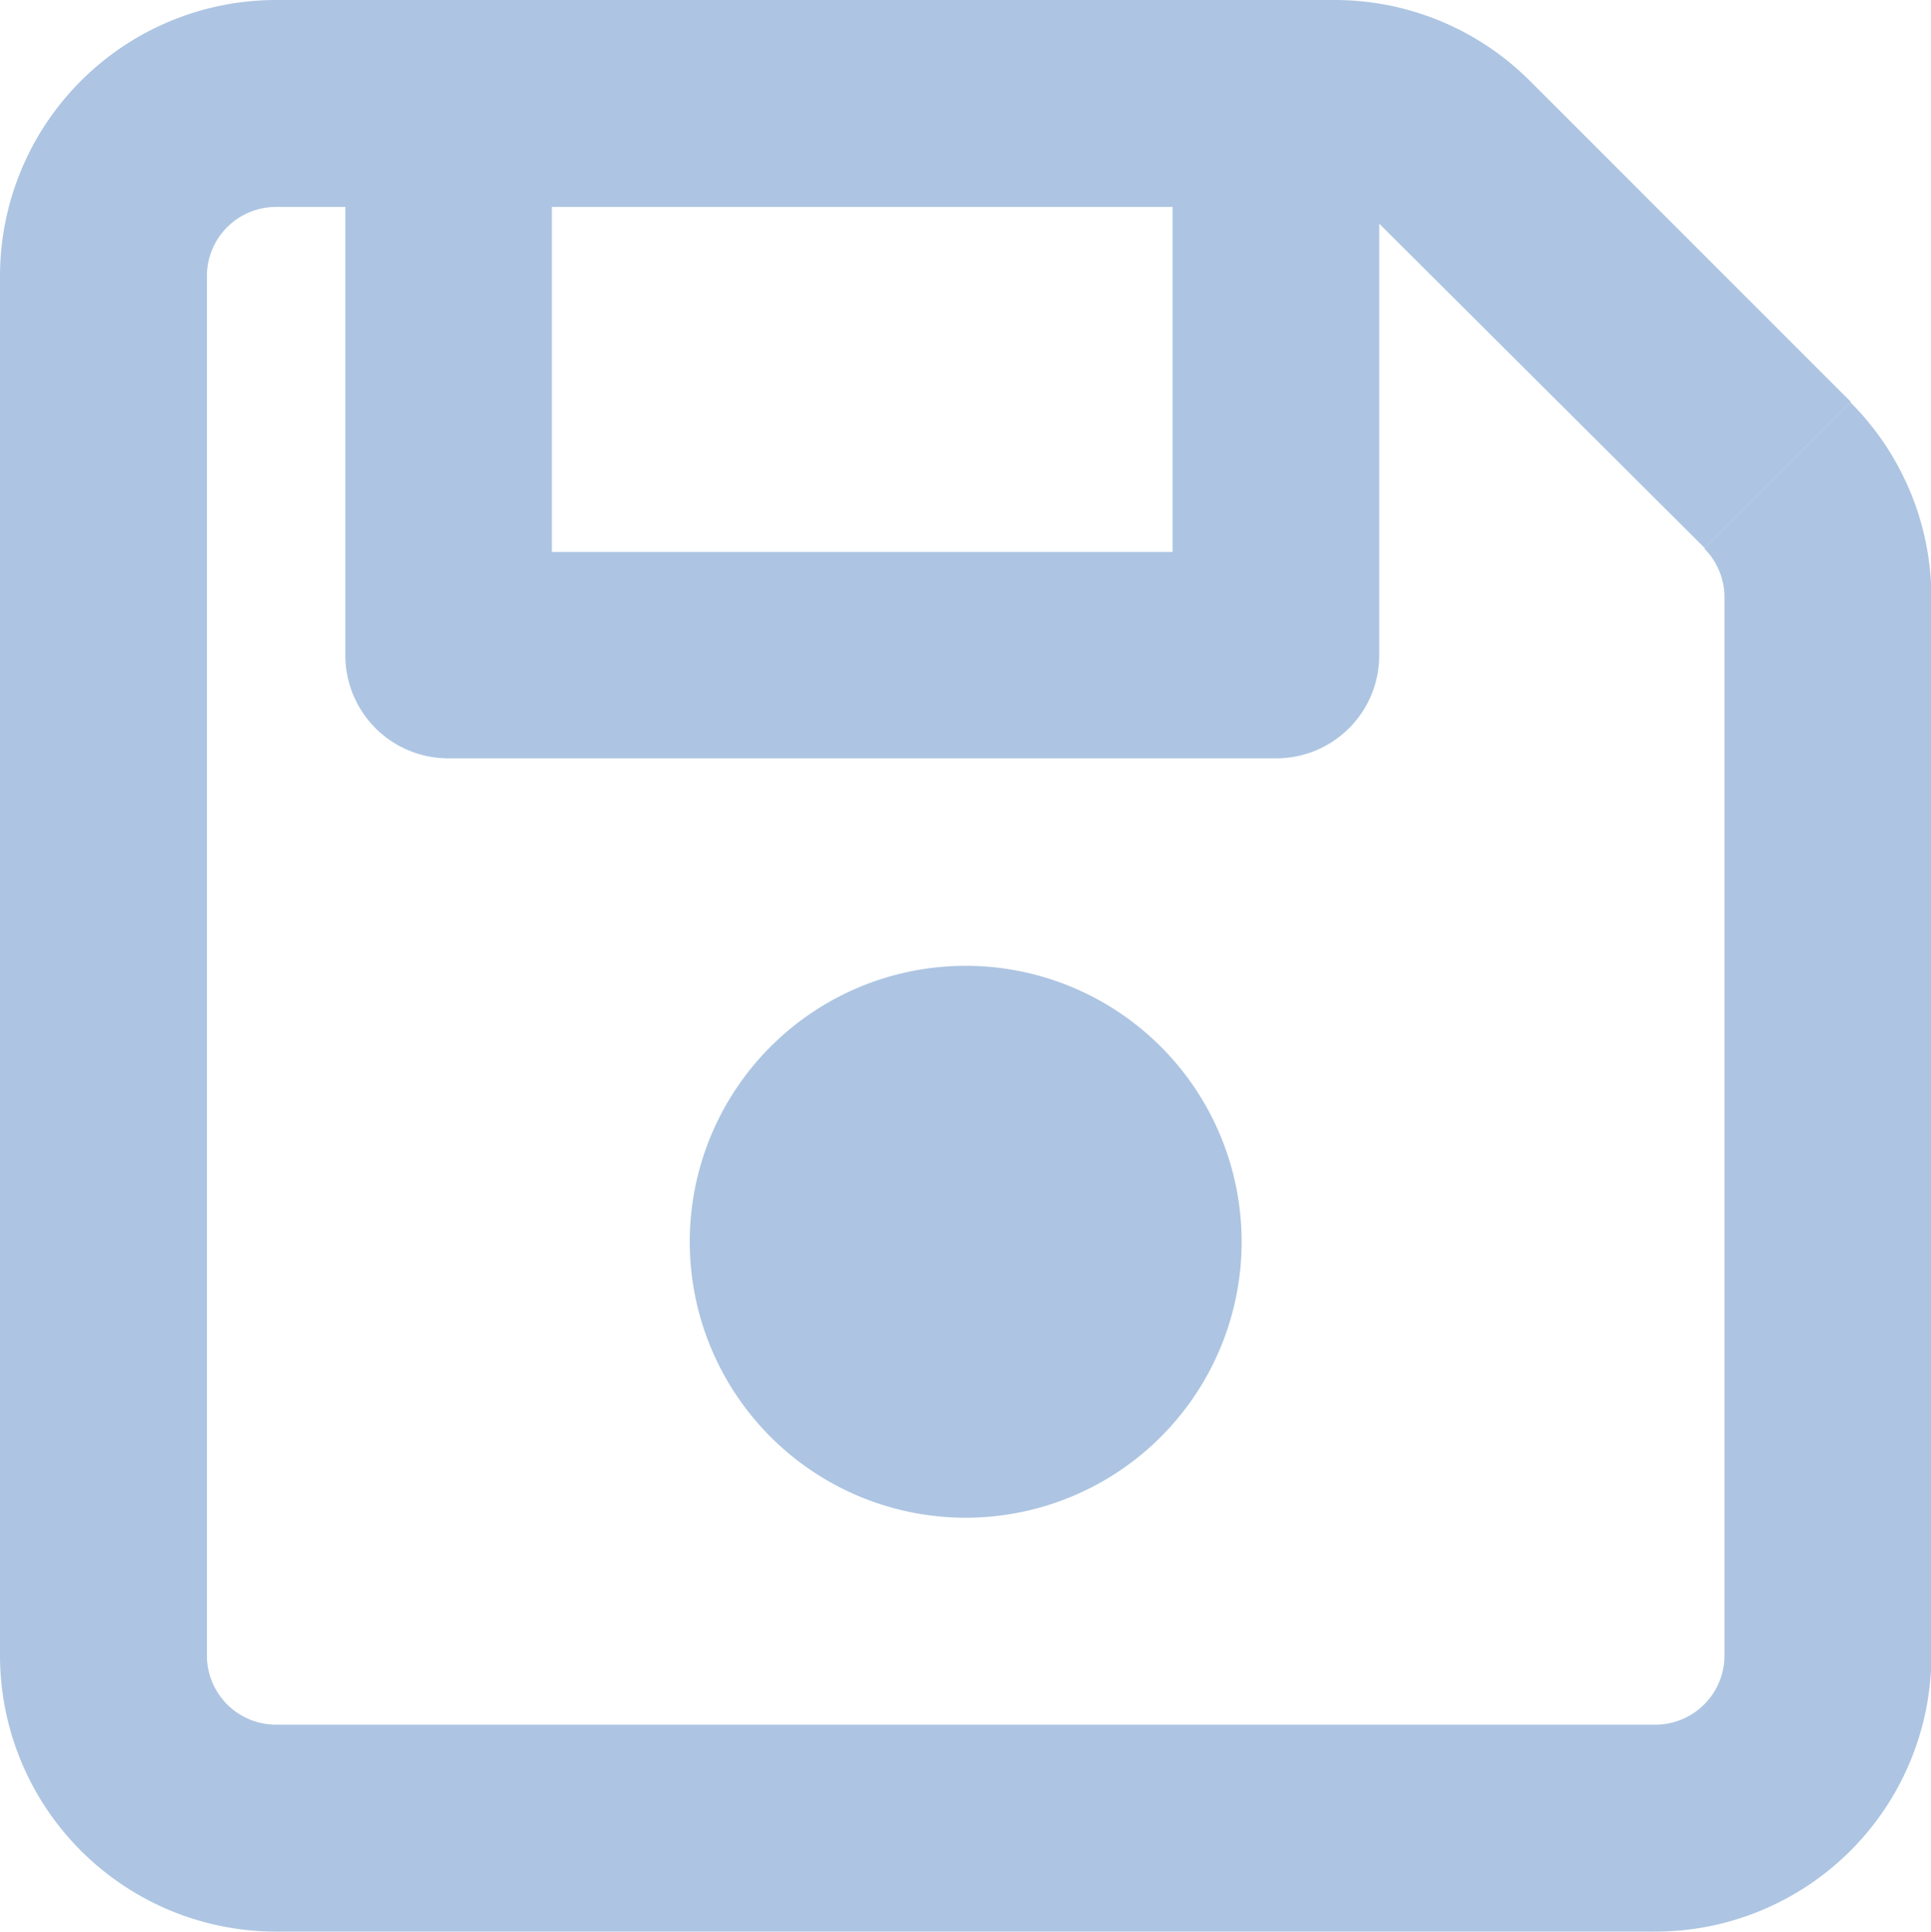 <svg xmlns="http://www.w3.org/2000/svg" width="14.997" height="15" viewBox="0 0 14.997 15">
    <path d="M1.607 34.143v10.714a.537.537 0 0 0 .536.536h10.714a.537.537 0 0 0 .536-.536v-8.22a.538.538 0 0 0-.157-.378l1.135-1.135A2.144 2.144 0 0 1 15 36.641v8.217A2.145 2.145 0 0 1 12.854 47H2.143A2.145 2.145 0 0 1 0 44.857V34.143A2.145 2.145 0 0 1 2.143 32h8.22a2.144 2.144 0 0 1 1.517.626l2.494 2.494-1.135 1.135-2.5-2.491-.027-.027v3.352a.8.8 0 0 1-.8.8h-6.43a.8.8 0 0 1-.8-.8v-3.482h-.539a.537.537 0 0 0-.536.536zm2.679-.536v2.679h4.821v-2.679zm1.071 8.036A2.143 2.143 0 1 1 7.5 43.786a2.143 2.143 0 0 1-2.143-2.143z" transform="translate(0 -32)" style="fill:#adc5e2"/>
</svg>
